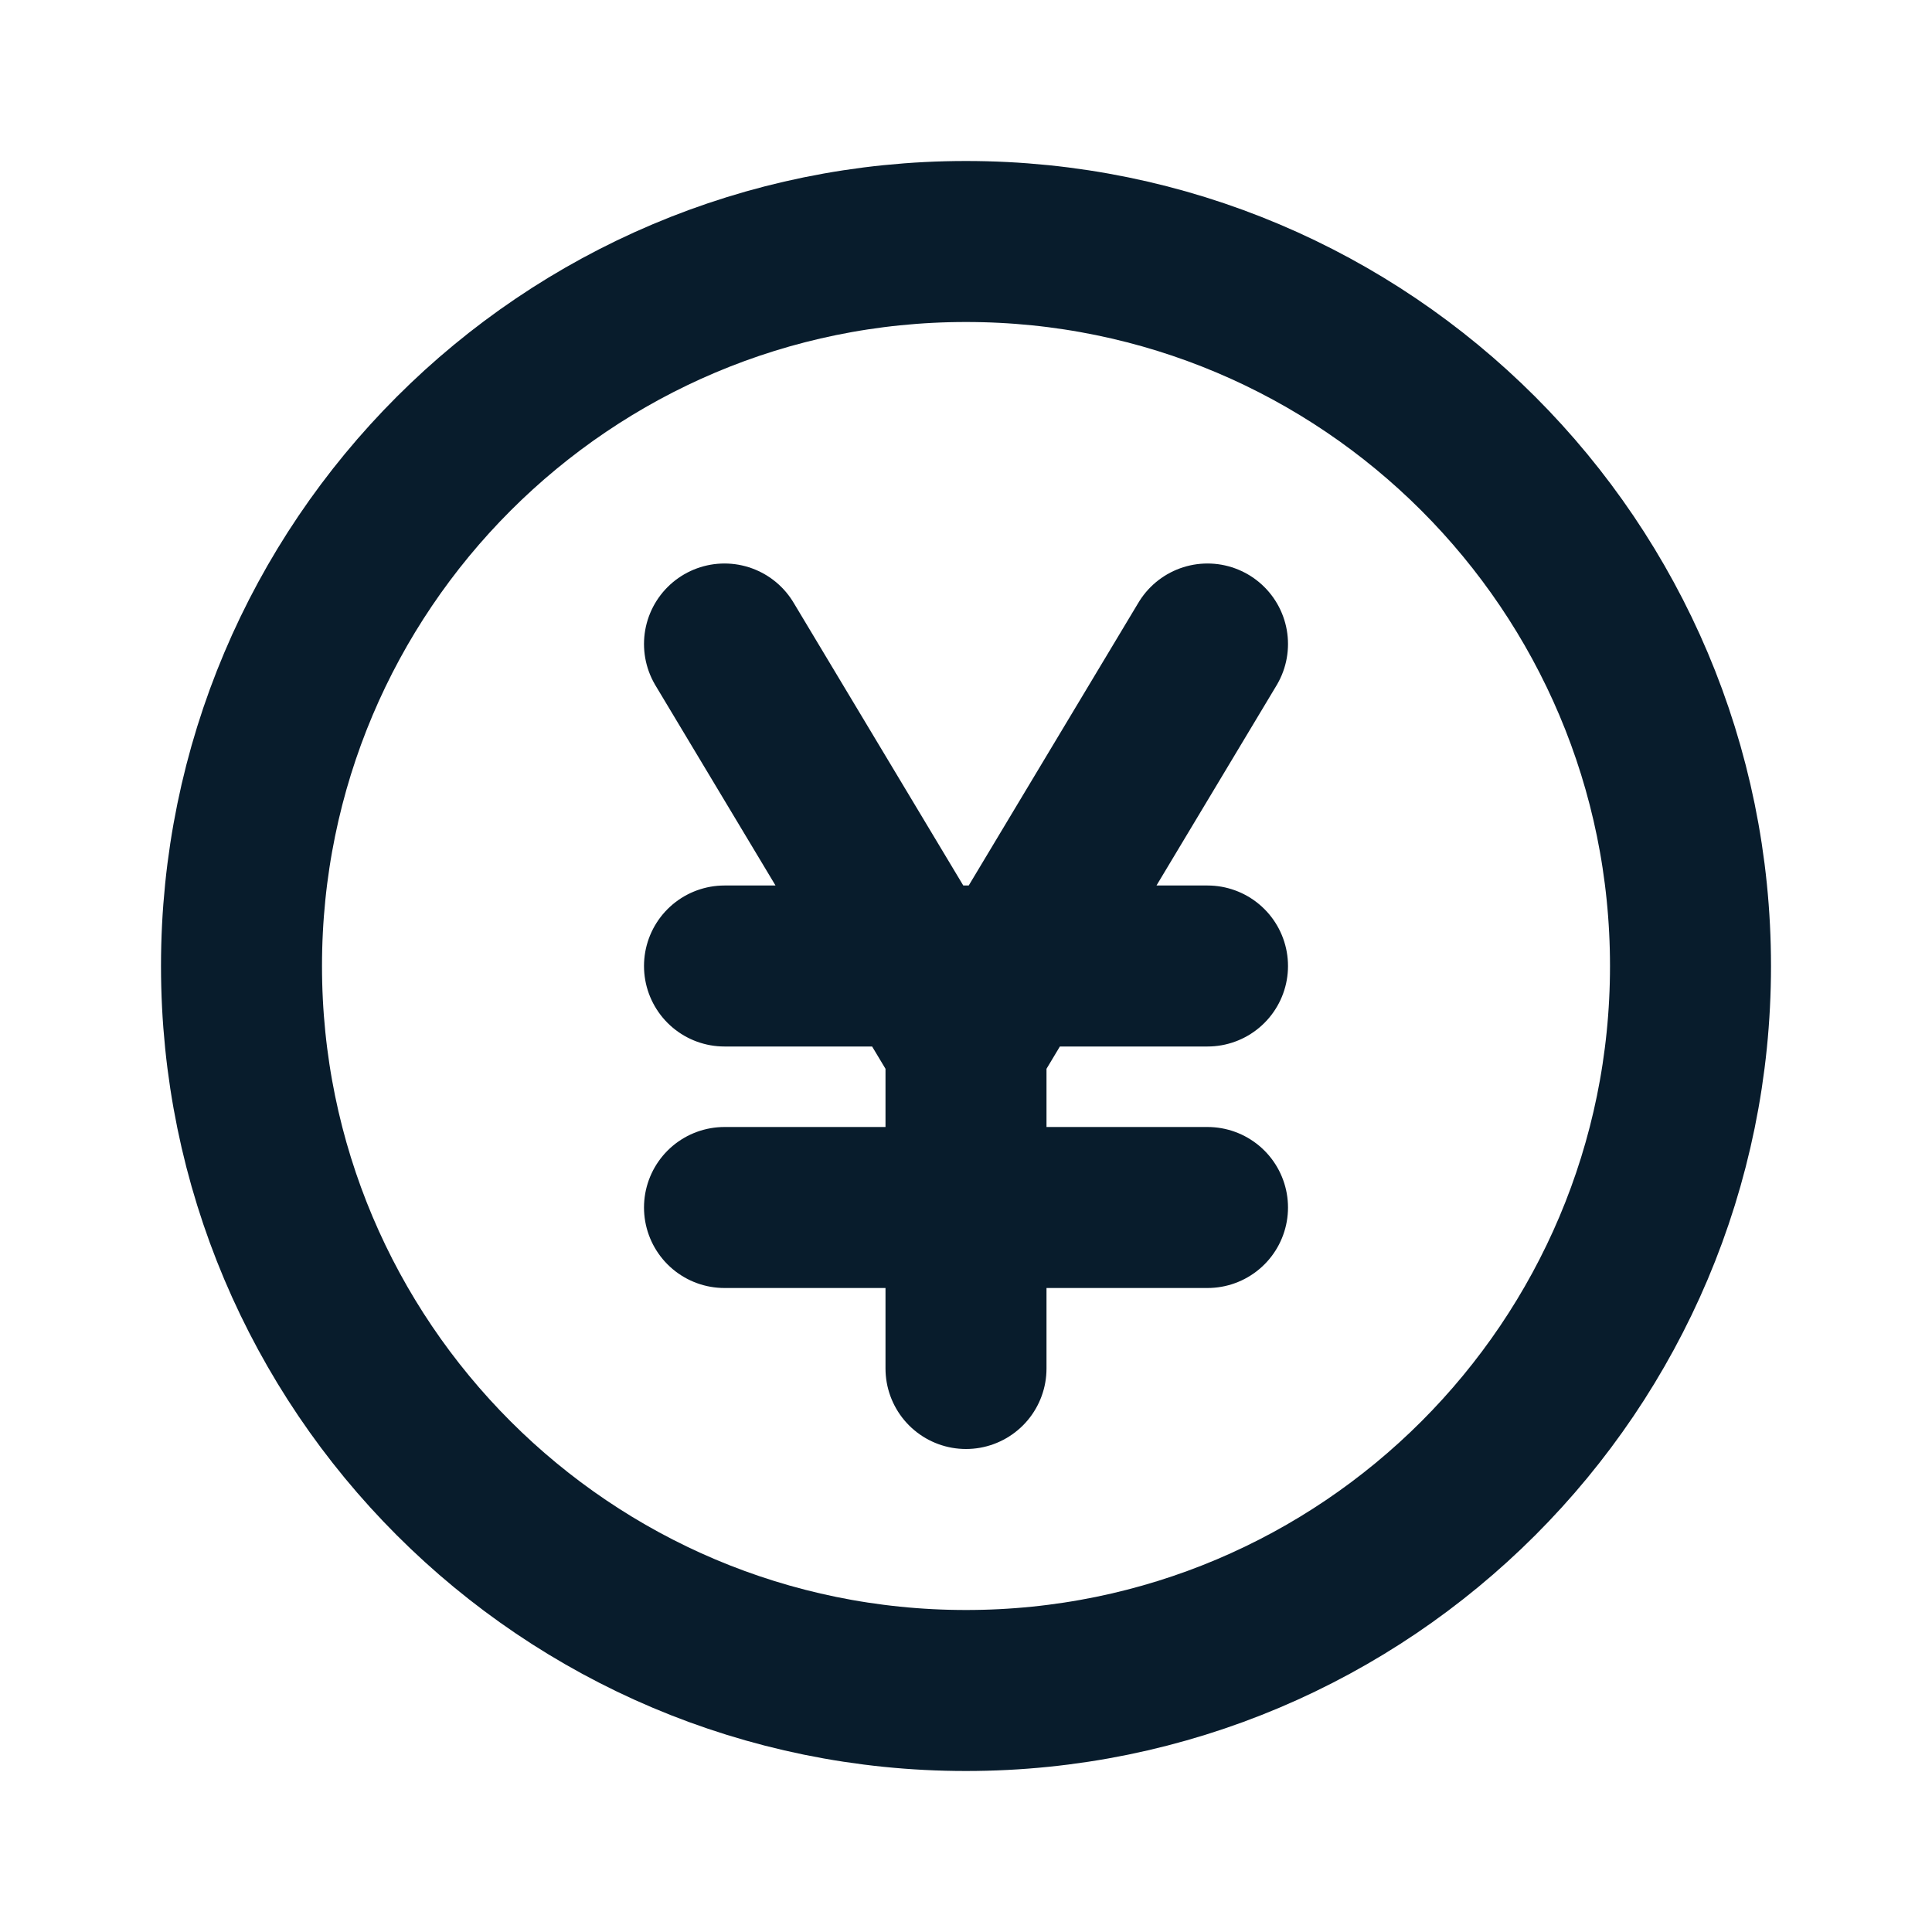 <svg width="24" height="24" viewBox="0 0 24 24" fill="none" xmlns="http://www.w3.org/2000/svg">
<path d="M9 8L12 13M12 13L15 8M12 13V17M9 12H15M9 15H15M21 12C21 16.971 16.971 21 12 21C7.029 21 3 16.971 3 12C3 7.029 7.029 3 12 3C16.971 3 21 7.029 21 12Z" stroke="#081C2C" stroke-width="2" stroke-linecap="round" stroke-linejoin="round"/>
</svg>
